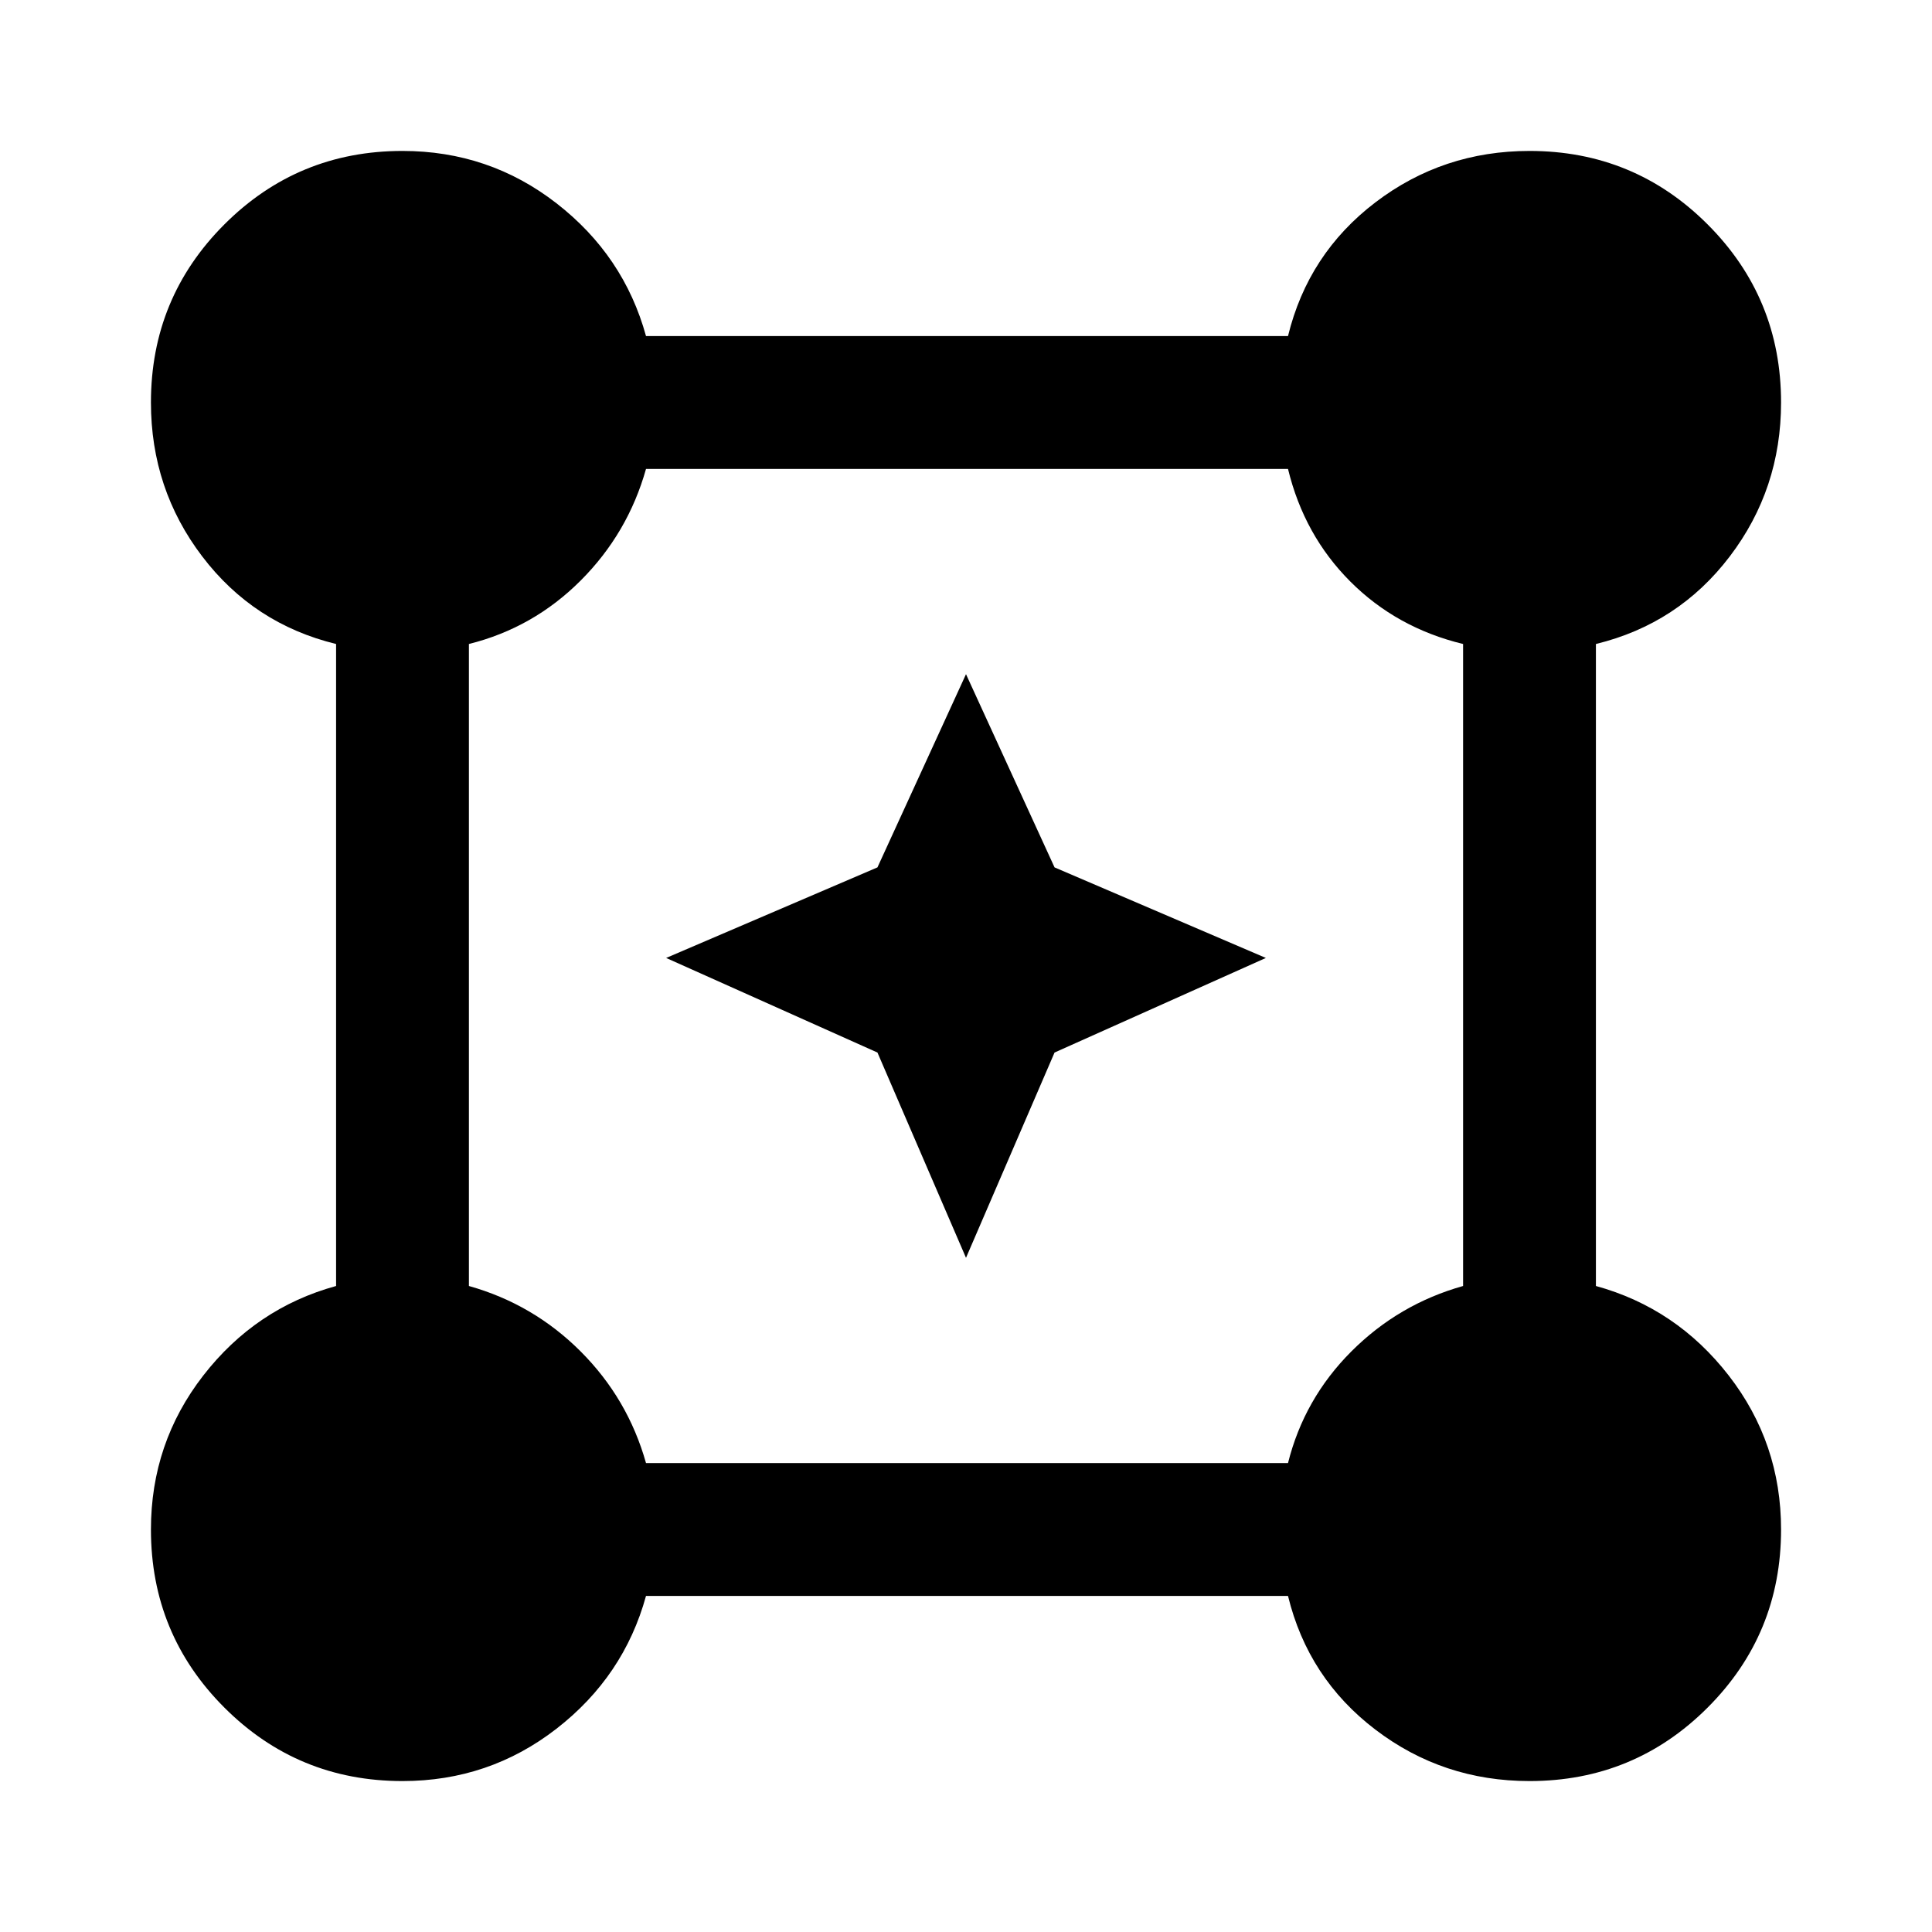 <svg xmlns="http://www.w3.org/2000/svg" height="48" width="48"><path d="M10 44.25q-2.6 0-4.425-1.825Q3.75 40.6 3.75 38q0-2.15 1.3-3.825 1.3-1.675 3.3-2.225V16q-2.05-.5-3.325-2.175Q3.75 12.15 3.75 10q0-2.6 1.825-4.425Q7.4 3.75 10 3.75q2.15 0 3.825 1.3 1.675 1.3 2.225 3.3H32q.5-2.05 2.175-3.325Q35.85 3.75 38 3.75q2.6 0 4.425 1.825Q44.25 7.4 44.25 10q0 2.15-1.275 3.825Q41.7 15.5 39.65 16v15.95q2 .55 3.3 2.225 1.3 1.675 1.3 3.825 0 2.6-1.825 4.425Q40.6 44.25 38 44.25q-2.15 0-3.825-1.275Q32.5 41.7 32 39.65H16.05q-.55 2-2.225 3.3-1.675 1.3-3.825 1.3Zm6.05-7.9H32q.4-1.6 1.575-2.775Q34.75 32.4 36.35 31.95V16q-1.65-.4-2.8-1.55T32 11.65H16.05q-.45 1.6-1.625 2.775Q13.25 15.6 11.65 16v15.95q1.6.45 2.775 1.625Q15.6 34.75 16.05 36.35Zm7.95-5.1-2.2-5.1-5.25-2.35 5.25-2.25 2.2-4.8 2.2 4.8 5.25 2.25-5.25 2.35Z"/></svg>